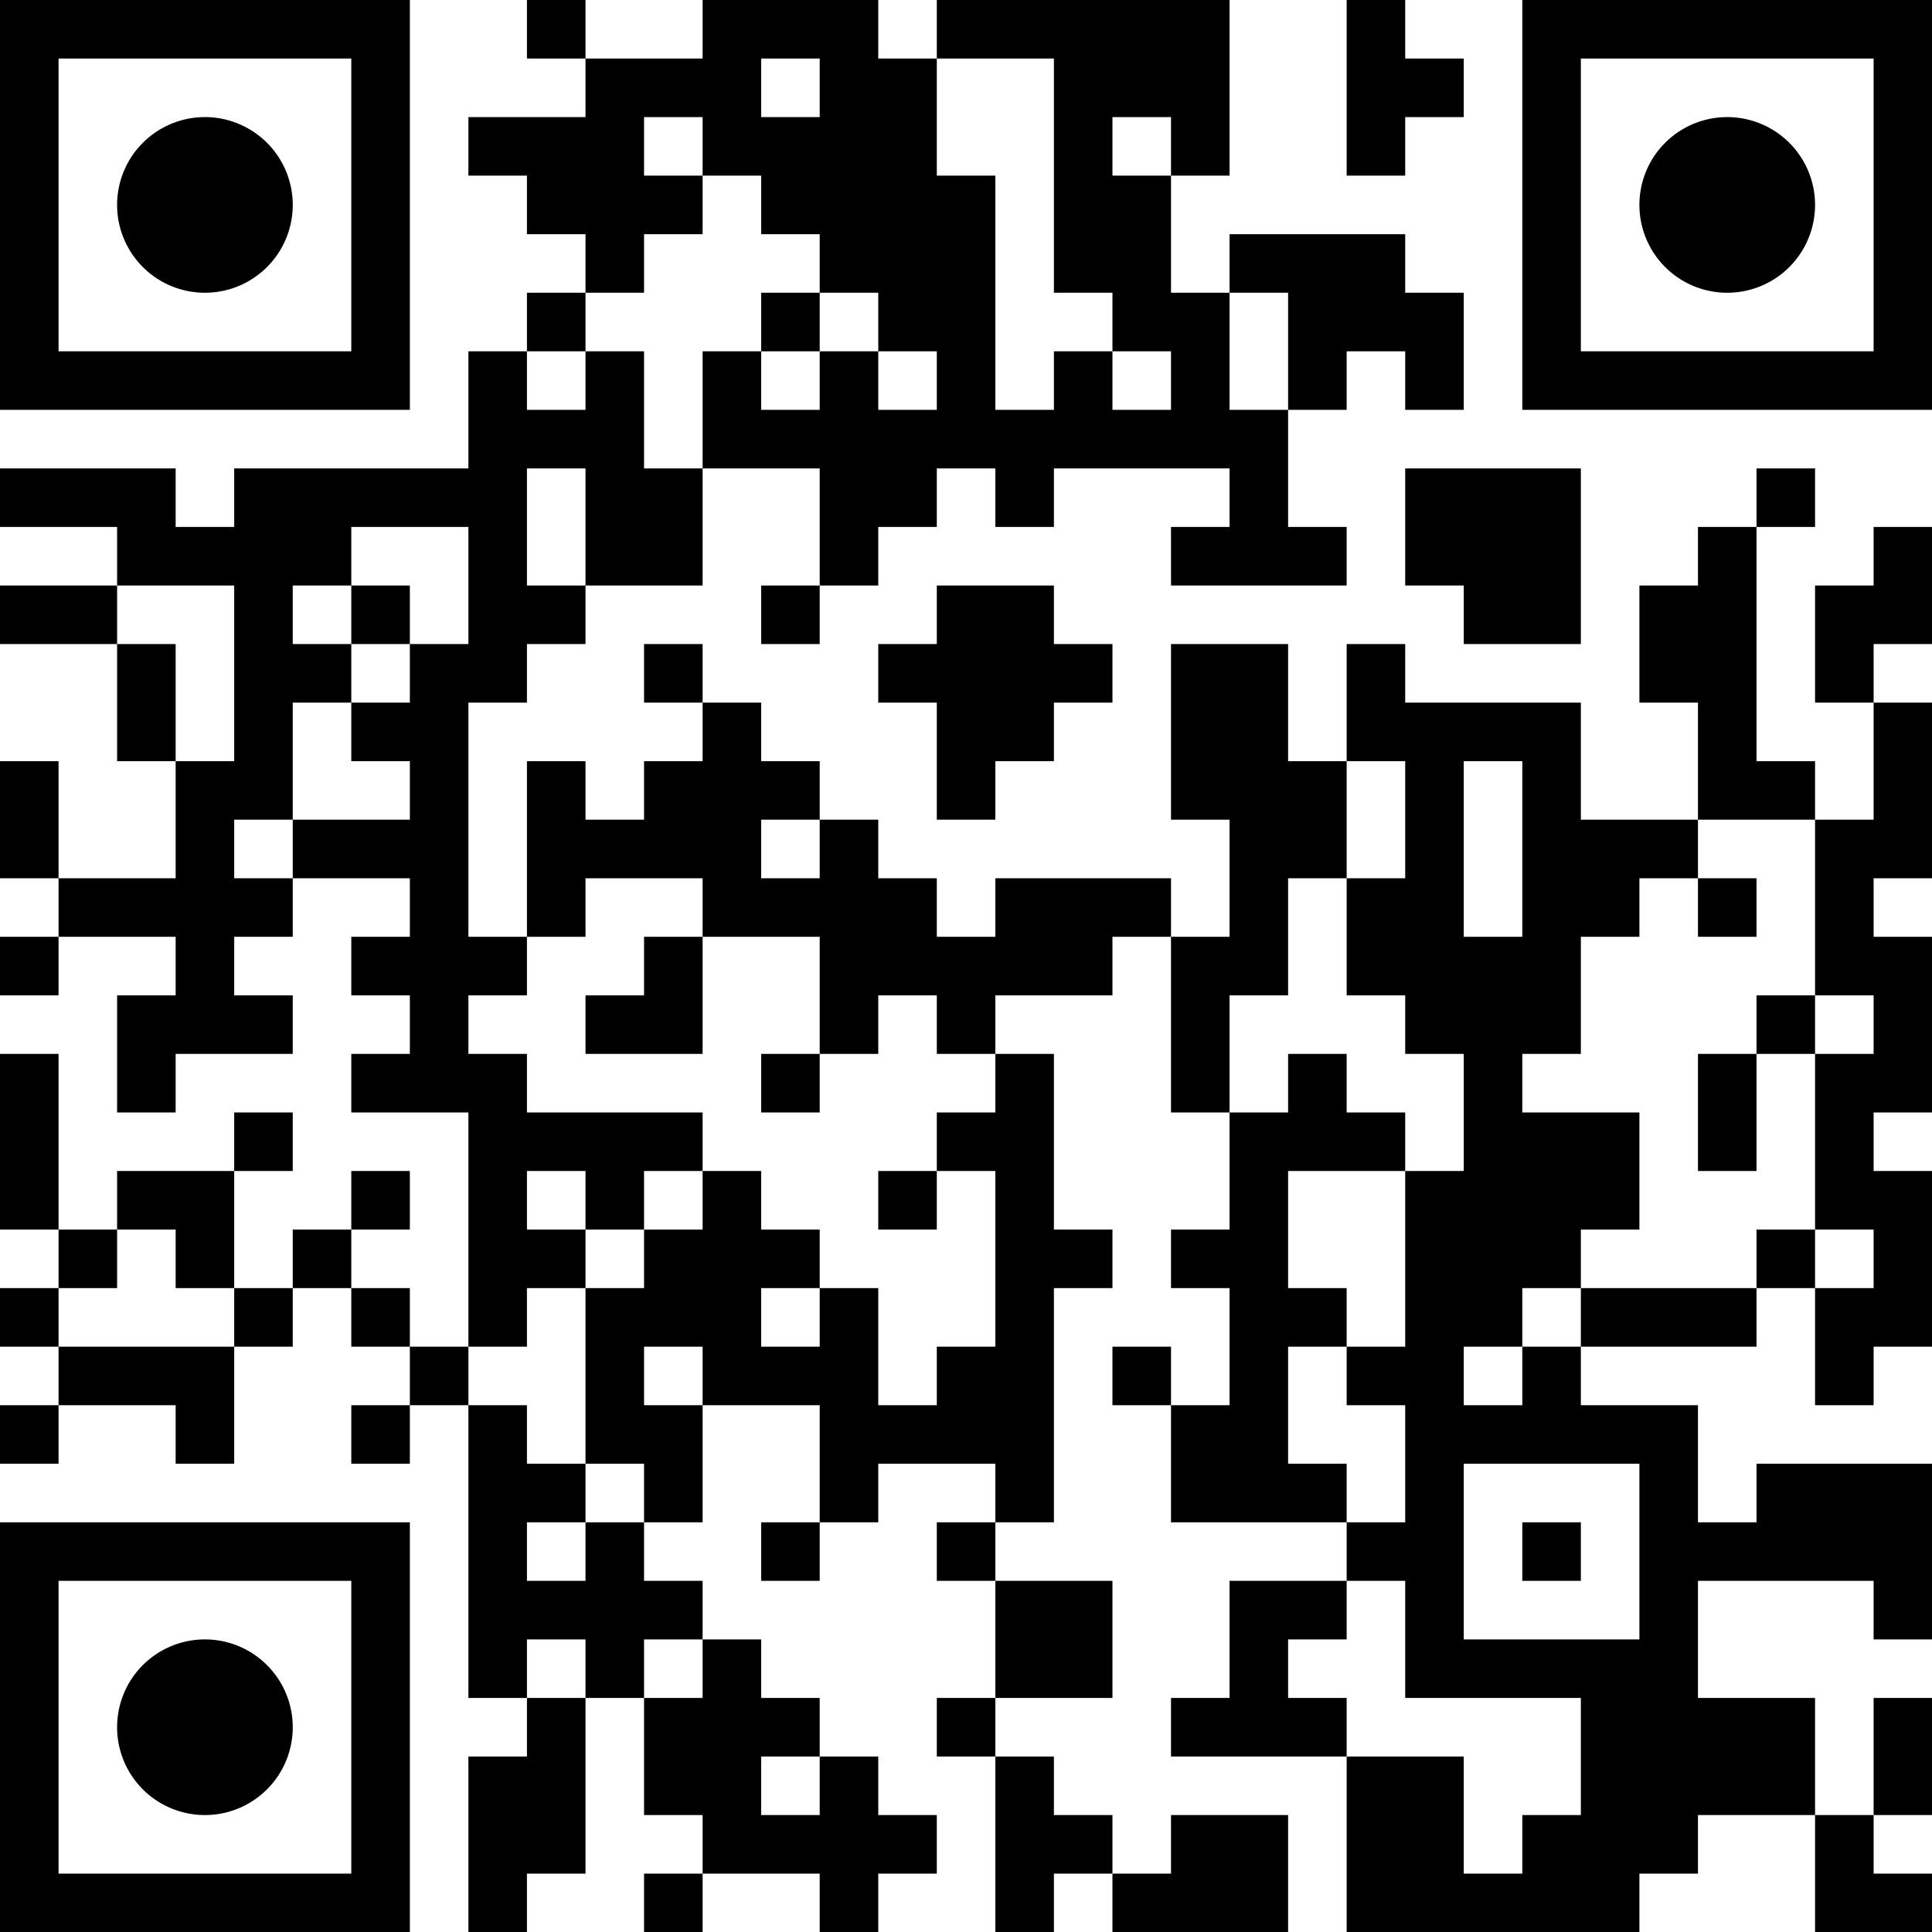 <?xml version="1.0" encoding="UTF-8"?>
<svg xmlns="http://www.w3.org/2000/svg" version="1.1" width="180" height="180" viewBox="0 0 180 180"><rect x="0" y="0" width="180" height="180" fill="#ffffff"/><g transform="scale(5.455)"><g transform="translate(0,0)"><path fill-rule="evenodd" d="M9 0L9 1L10 1L10 2L8 2L8 3L9 3L9 4L10 4L10 5L9 5L9 6L8 6L8 8L4 8L4 9L3 9L3 8L0 8L0 9L2 9L2 10L0 10L0 11L2 11L2 13L3 13L3 15L1 15L1 13L0 13L0 15L1 15L1 16L0 16L0 17L1 17L1 16L3 16L3 17L2 17L2 19L3 19L3 18L5 18L5 17L4 17L4 16L5 16L5 15L7 15L7 16L6 16L6 17L7 17L7 18L6 18L6 19L8 19L8 23L7 23L7 22L6 22L6 21L7 21L7 20L6 20L6 21L5 21L5 22L4 22L4 20L5 20L5 19L4 19L4 20L2 20L2 21L1 21L1 18L0 18L0 21L1 21L1 22L0 22L0 23L1 23L1 24L0 24L0 25L1 25L1 24L3 24L3 25L4 25L4 23L5 23L5 22L6 22L6 23L7 23L7 24L6 24L6 25L7 25L7 24L8 24L8 29L9 29L9 30L8 30L8 33L9 33L9 32L10 32L10 29L11 29L11 31L12 31L12 32L11 32L11 33L12 33L12 32L14 32L14 33L15 33L15 32L16 32L16 31L15 31L15 30L14 30L14 29L13 29L13 28L12 28L12 27L11 27L11 26L12 26L12 24L14 24L14 26L13 26L13 27L14 27L14 26L15 26L15 25L17 25L17 26L16 26L16 27L17 27L17 29L16 29L16 30L17 30L17 33L18 33L18 32L19 32L19 33L22 33L22 31L20 31L20 32L19 32L19 31L18 31L18 30L17 30L17 29L19 29L19 27L17 27L17 26L18 26L18 22L19 22L19 21L18 21L18 18L17 18L17 17L19 17L19 16L20 16L20 19L21 19L21 21L20 21L20 22L21 22L21 24L20 24L20 23L19 23L19 24L20 24L20 26L23 26L23 27L21 27L21 29L20 29L20 30L23 30L23 33L28 33L28 32L29 32L29 31L31 31L31 33L33 33L33 32L32 32L32 31L33 31L33 29L32 29L32 31L31 31L31 29L29 29L29 27L32 27L32 28L33 28L33 25L30 25L30 26L29 26L29 24L27 24L27 23L30 23L30 22L31 22L31 24L32 24L32 23L33 23L33 20L32 20L32 19L33 19L33 16L32 16L32 15L33 15L33 12L32 12L32 11L33 11L33 9L32 9L32 10L31 10L31 12L32 12L32 14L31 14L31 13L30 13L30 9L31 9L31 8L30 8L30 9L29 9L29 10L28 10L28 12L29 12L29 14L27 14L27 12L24 12L24 11L23 11L23 13L22 13L22 11L20 11L20 14L21 14L21 16L20 16L20 15L17 15L17 16L16 16L16 15L15 15L15 14L14 14L14 13L13 13L13 12L12 12L12 11L11 11L11 12L12 12L12 13L11 13L11 14L10 14L10 13L9 13L9 16L8 16L8 12L9 12L9 11L10 11L10 10L12 10L12 8L14 8L14 10L13 10L13 11L14 11L14 10L15 10L15 9L16 9L16 8L17 8L17 9L18 9L18 8L21 8L21 9L20 9L20 10L23 10L23 9L22 9L22 7L23 7L23 6L24 6L24 7L25 7L25 5L24 5L24 4L21 4L21 5L20 5L20 3L21 3L21 0L16 0L16 1L15 1L15 0L12 0L12 1L10 1L10 0ZM23 0L23 3L24 3L24 2L25 2L25 1L24 1L24 0ZM13 1L13 2L14 2L14 1ZM16 1L16 3L17 3L17 7L18 7L18 6L19 6L19 7L20 7L20 6L19 6L19 5L18 5L18 1ZM11 2L11 3L12 3L12 4L11 4L11 5L10 5L10 6L9 6L9 7L10 7L10 6L11 6L11 8L12 8L12 6L13 6L13 7L14 7L14 6L15 6L15 7L16 7L16 6L15 6L15 5L14 5L14 4L13 4L13 3L12 3L12 2ZM19 2L19 3L20 3L20 2ZM13 5L13 6L14 6L14 5ZM21 5L21 7L22 7L22 5ZM9 8L9 10L10 10L10 8ZM24 8L24 10L25 10L25 11L27 11L27 8ZM6 9L6 10L5 10L5 11L6 11L6 12L5 12L5 14L4 14L4 15L5 15L5 14L7 14L7 13L6 13L6 12L7 12L7 11L8 11L8 9ZM2 10L2 11L3 11L3 13L4 13L4 10ZM6 10L6 11L7 11L7 10ZM16 10L16 11L15 11L15 12L16 12L16 14L17 14L17 13L18 13L18 12L19 12L19 11L18 11L18 10ZM23 13L23 15L22 15L22 17L21 17L21 19L22 19L22 18L23 18L23 19L24 19L24 20L22 20L22 22L23 22L23 23L22 23L22 25L23 25L23 26L24 26L24 24L23 24L23 23L24 23L24 20L25 20L25 18L24 18L24 17L23 17L23 15L24 15L24 13ZM25 13L25 16L26 16L26 13ZM13 14L13 15L14 15L14 14ZM29 14L29 15L28 15L28 16L27 16L27 18L26 18L26 19L28 19L28 21L27 21L27 22L26 22L26 23L25 23L25 24L26 24L26 23L27 23L27 22L30 22L30 21L31 21L31 22L32 22L32 21L31 21L31 18L32 18L32 17L31 17L31 14ZM10 15L10 16L9 16L9 17L8 17L8 18L9 18L9 19L12 19L12 20L11 20L11 21L10 21L10 20L9 20L9 21L10 21L10 22L9 22L9 23L8 23L8 24L9 24L9 25L10 25L10 26L9 26L9 27L10 27L10 26L11 26L11 25L10 25L10 22L11 22L11 21L12 21L12 20L13 20L13 21L14 21L14 22L13 22L13 23L14 23L14 22L15 22L15 24L16 24L16 23L17 23L17 20L16 20L16 19L17 19L17 18L16 18L16 17L15 17L15 18L14 18L14 16L12 16L12 15ZM29 15L29 16L30 16L30 15ZM11 16L11 17L10 17L10 18L12 18L12 16ZM30 17L30 18L29 18L29 20L30 20L30 18L31 18L31 17ZM13 18L13 19L14 19L14 18ZM15 20L15 21L16 21L16 20ZM2 21L2 22L1 22L1 23L4 23L4 22L3 22L3 21ZM11 23L11 24L12 24L12 23ZM25 25L25 28L28 28L28 25ZM26 26L26 27L27 27L27 26ZM23 27L23 28L22 28L22 29L23 29L23 30L25 30L25 32L26 32L26 31L27 31L27 29L24 29L24 27ZM9 28L9 29L10 29L10 28ZM11 28L11 29L12 29L12 28ZM13 30L13 31L14 31L14 30ZM0 0L7 0L7 7L0 7ZM1 1L1 6L6 6L6 1ZM5 3.5A1.5 1.5 0 0 1 3.5 5A1.5 1.5 0 0 1 2 3.5A1.5 1.5 0 0 1 3.5 2A1.5 1.5 0 0 1 5 3.5ZM26 0L33 0L33 7L26 7ZM27 1L27 6L32 6L32 1ZM31 3.5A1.5 1.5 0 0 1 29.5 5A1.5 1.5 0 0 1 28 3.5A1.5 1.5 0 0 1 29.5 2A1.5 1.5 0 0 1 31 3.5ZM0 26L7 26L7 33L0 33ZM1 27L1 32L6 32L6 27ZM5 29.5A1.5 1.5 0 0 1 3.5 31A1.5 1.5 0 0 1 2 29.5A1.5 1.5 0 0 1 3.5 28A1.5 1.5 0 0 1 5 29.5Z" fill="#000000"/></g></g></svg>

